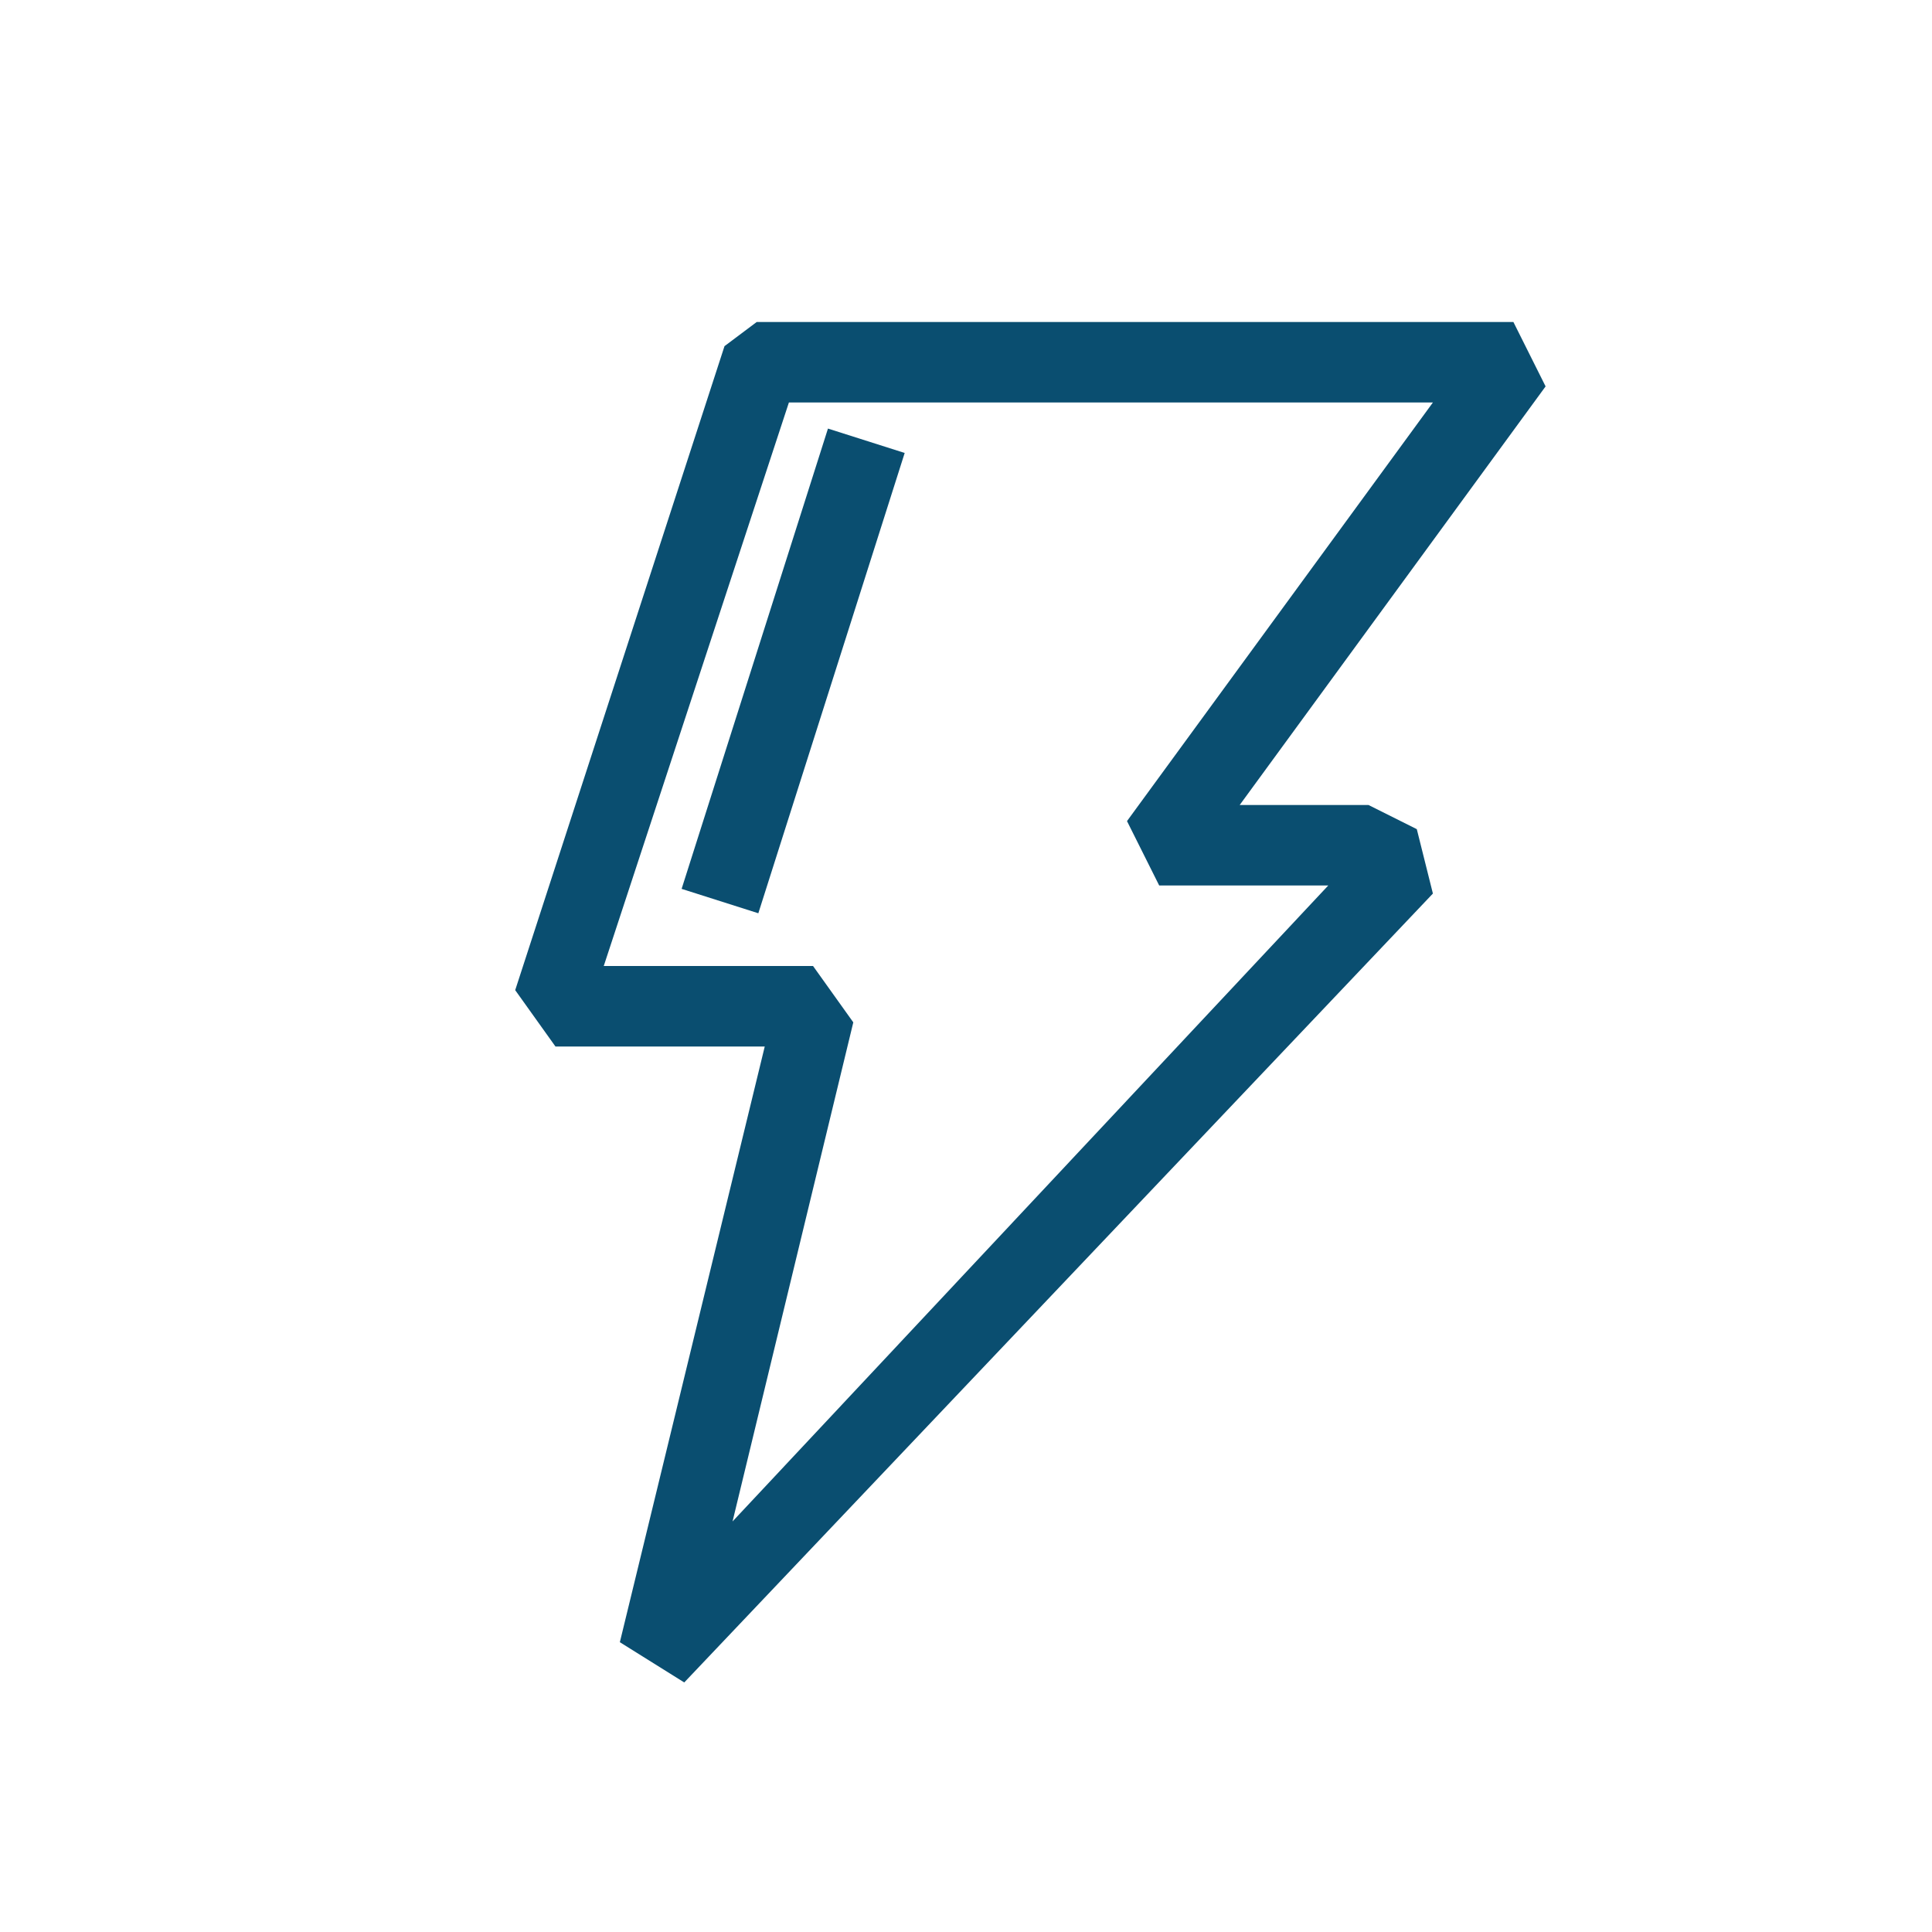 <?xml version="1.0" encoding="utf-8"?>
<!-- Generator: Adobe Illustrator 18.0.0, SVG Export Plug-In . SVG Version: 6.00 Build 0)  -->
<!DOCTYPE svg PUBLIC "-//W3C//DTD SVG 1.1//EN" "http://www.w3.org/Graphics/SVG/1.1/DTD/svg11.dtd">
<svg version="1.1" id="_x33__shapes" xmlns="http://www.w3.org/2000/svg" xmlns:xlink="http://www.w3.org/1999/xlink" x="0px"
	 y="0px" width="24px" height="24px" viewBox="0 0 24 24" enable-background="new 0 0 24 24" xml:space="preserve">
<g style="stroke:none">
	<path fill="#0A4E70" d="M17,10l-1.6,0l3.8-5.2L18.8,4H9.4L9,4.3l-2.6,8L6.9,13l2.6,0l-1.8,7.4l0.8,0.5l9.3-9.8l-0.2-0.8L17,10z
		 M9.1,18.9l1.5-6.2L10.1,12H7.5l2.3-7h8L14,10.2l0.4,0.8h2.1L9.1,18.9z"/>
	<rect x="9.3" y="5.4" transform="matrix(-0.953 -0.303 0.303 -0.953 16.647 19.309)" fill="#0A4E70" width="1" height="6"/>
</g>
</svg>
